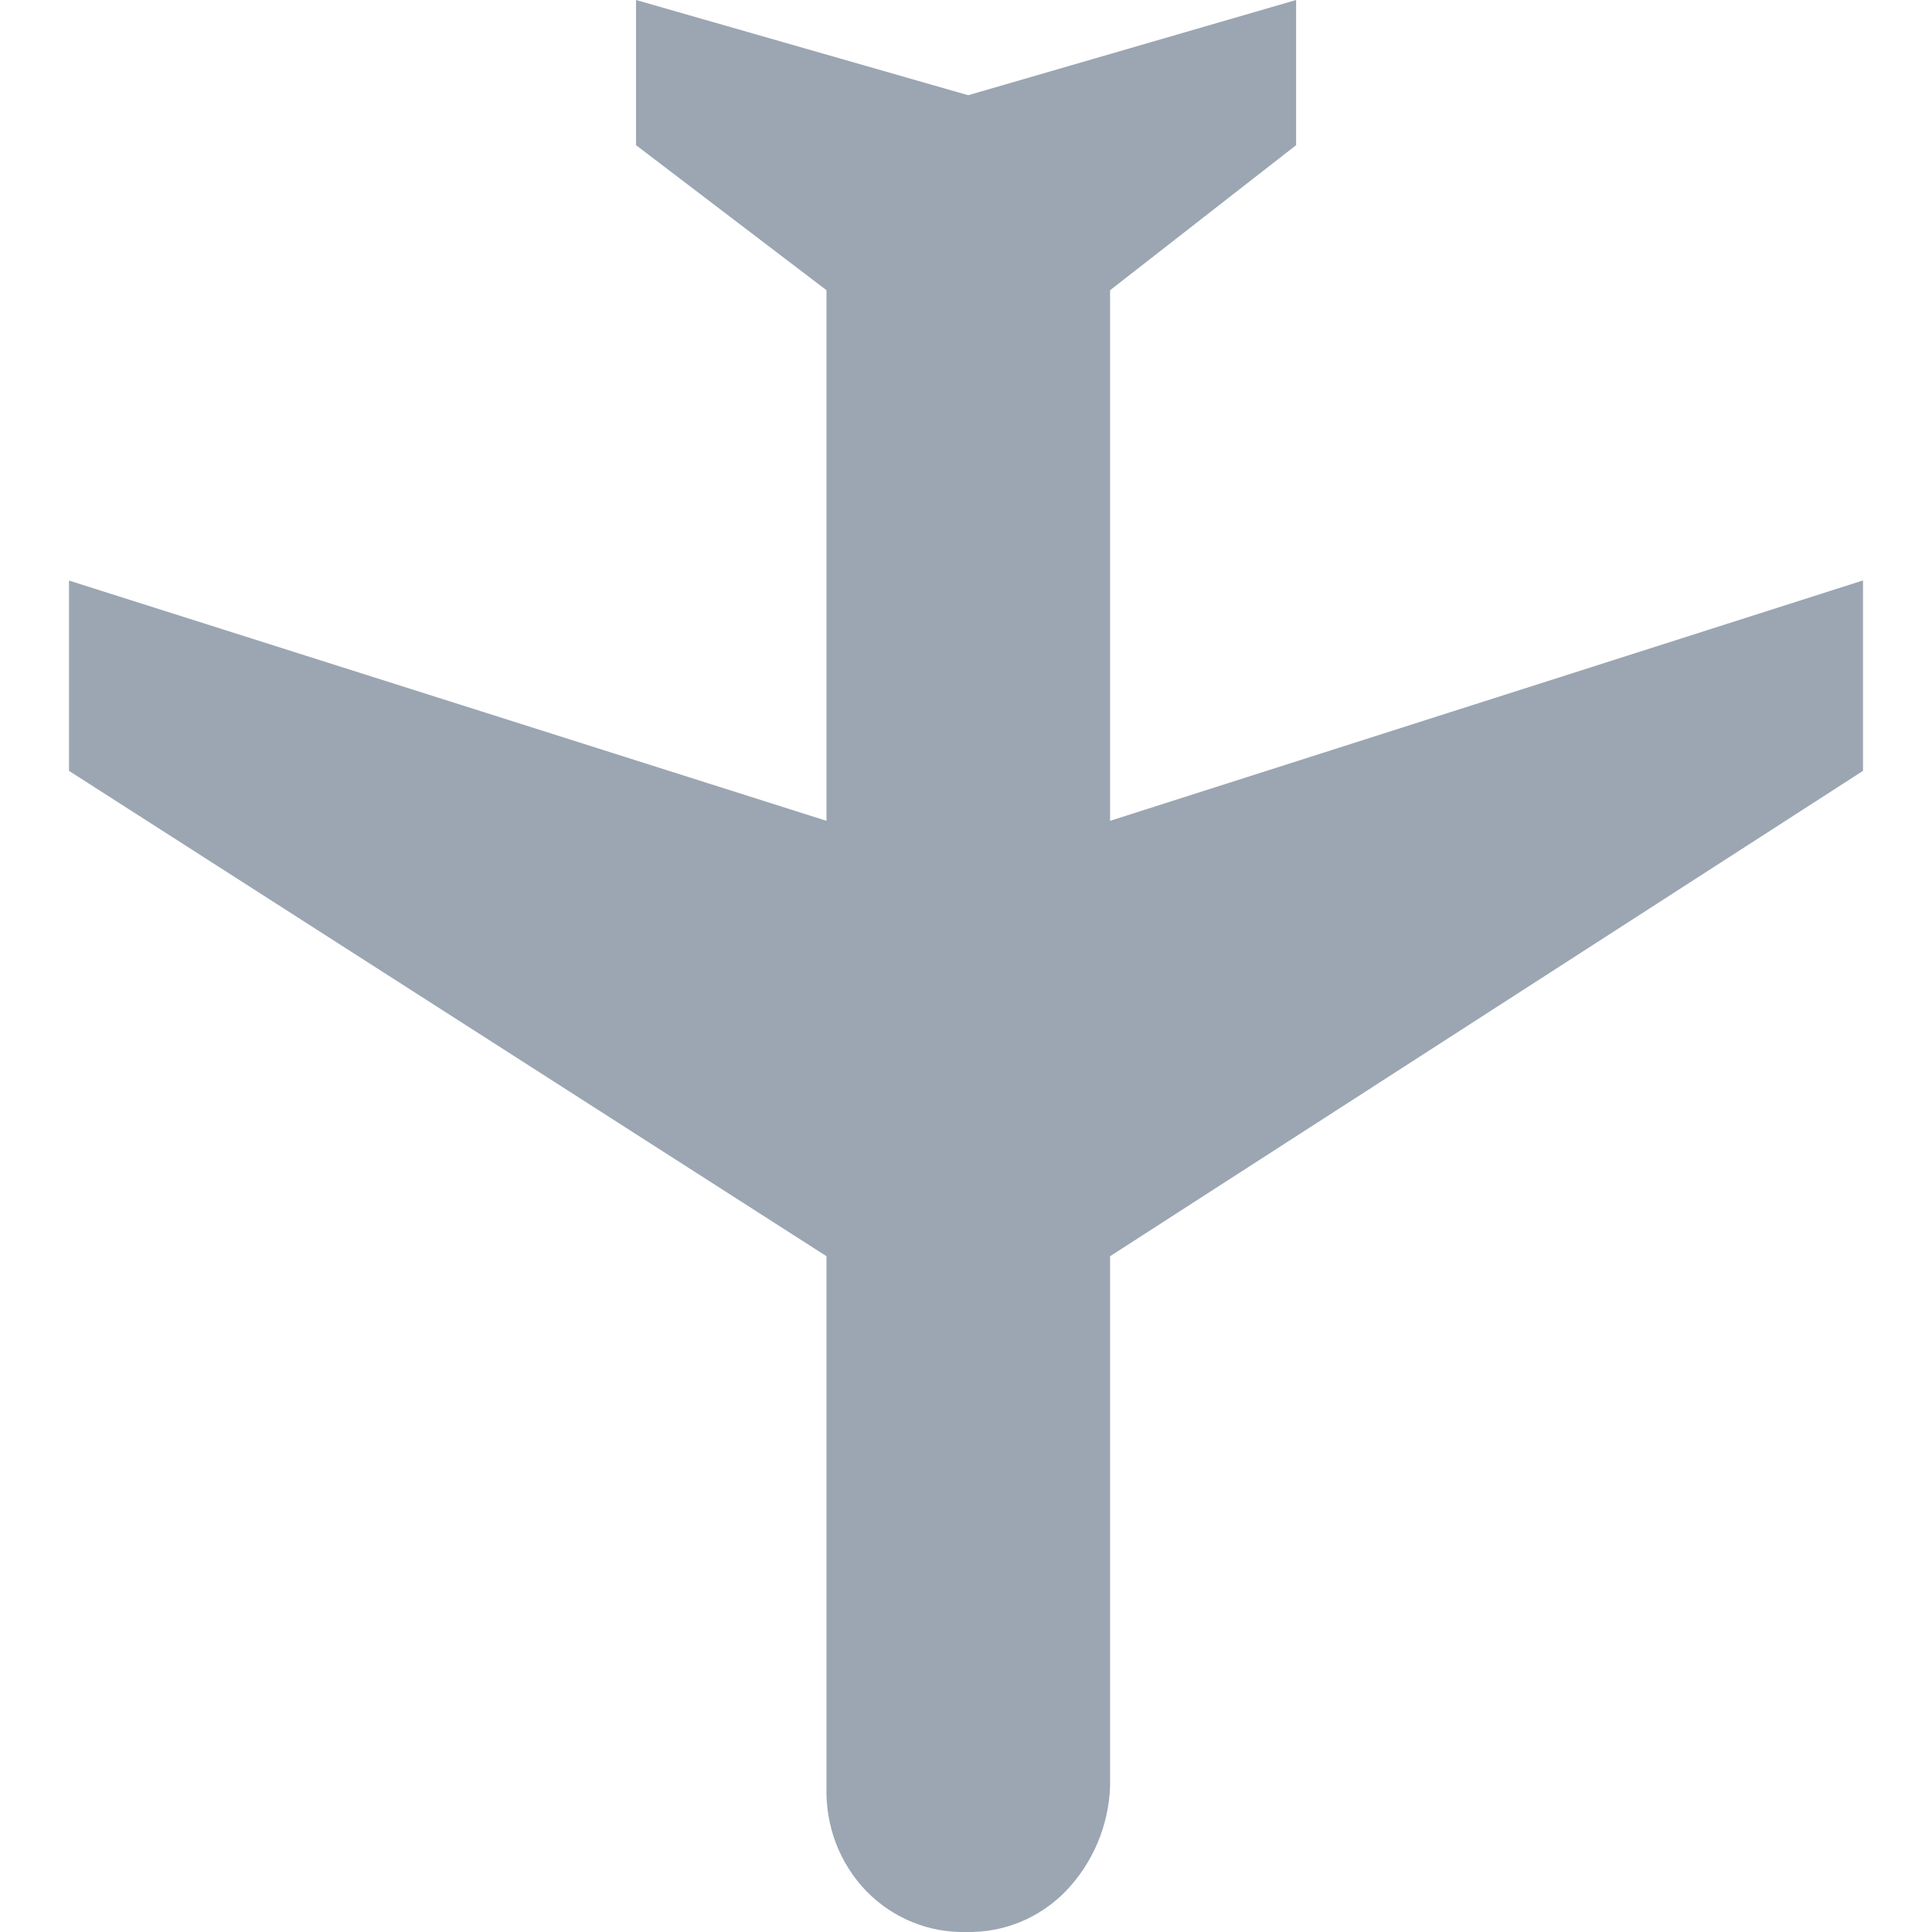 <svg width="14" height="14" viewBox="0 0 14 14" fill="none" xmlns="http://www.w3.org/2000/svg">
<path fill-rule="evenodd" clip-rule="evenodd" d="M5.989 9.103L5.989 12.948C5.985 13.088 6.008 13.226 6.057 13.356C6.107 13.486 6.182 13.605 6.278 13.704C6.373 13.801 6.485 13.877 6.61 13.928C6.734 13.979 6.867 14.003 7.001 14C7.134 14.003 7.268 13.979 7.392 13.928C7.516 13.877 7.629 13.801 7.723 13.704C7.918 13.501 8.033 13.232 8.044 12.948L8.044 9.103L13.5 5.586V4.206L8.044 5.948L8.044 2.103L9.392 1.052V0L7.016 0.69L4.609 0V1.052L5.989 2.103L5.989 5.948L0.5 4.207V5.586L5.989 9.103Z" fill="#9BA6B2"/>
</svg>
